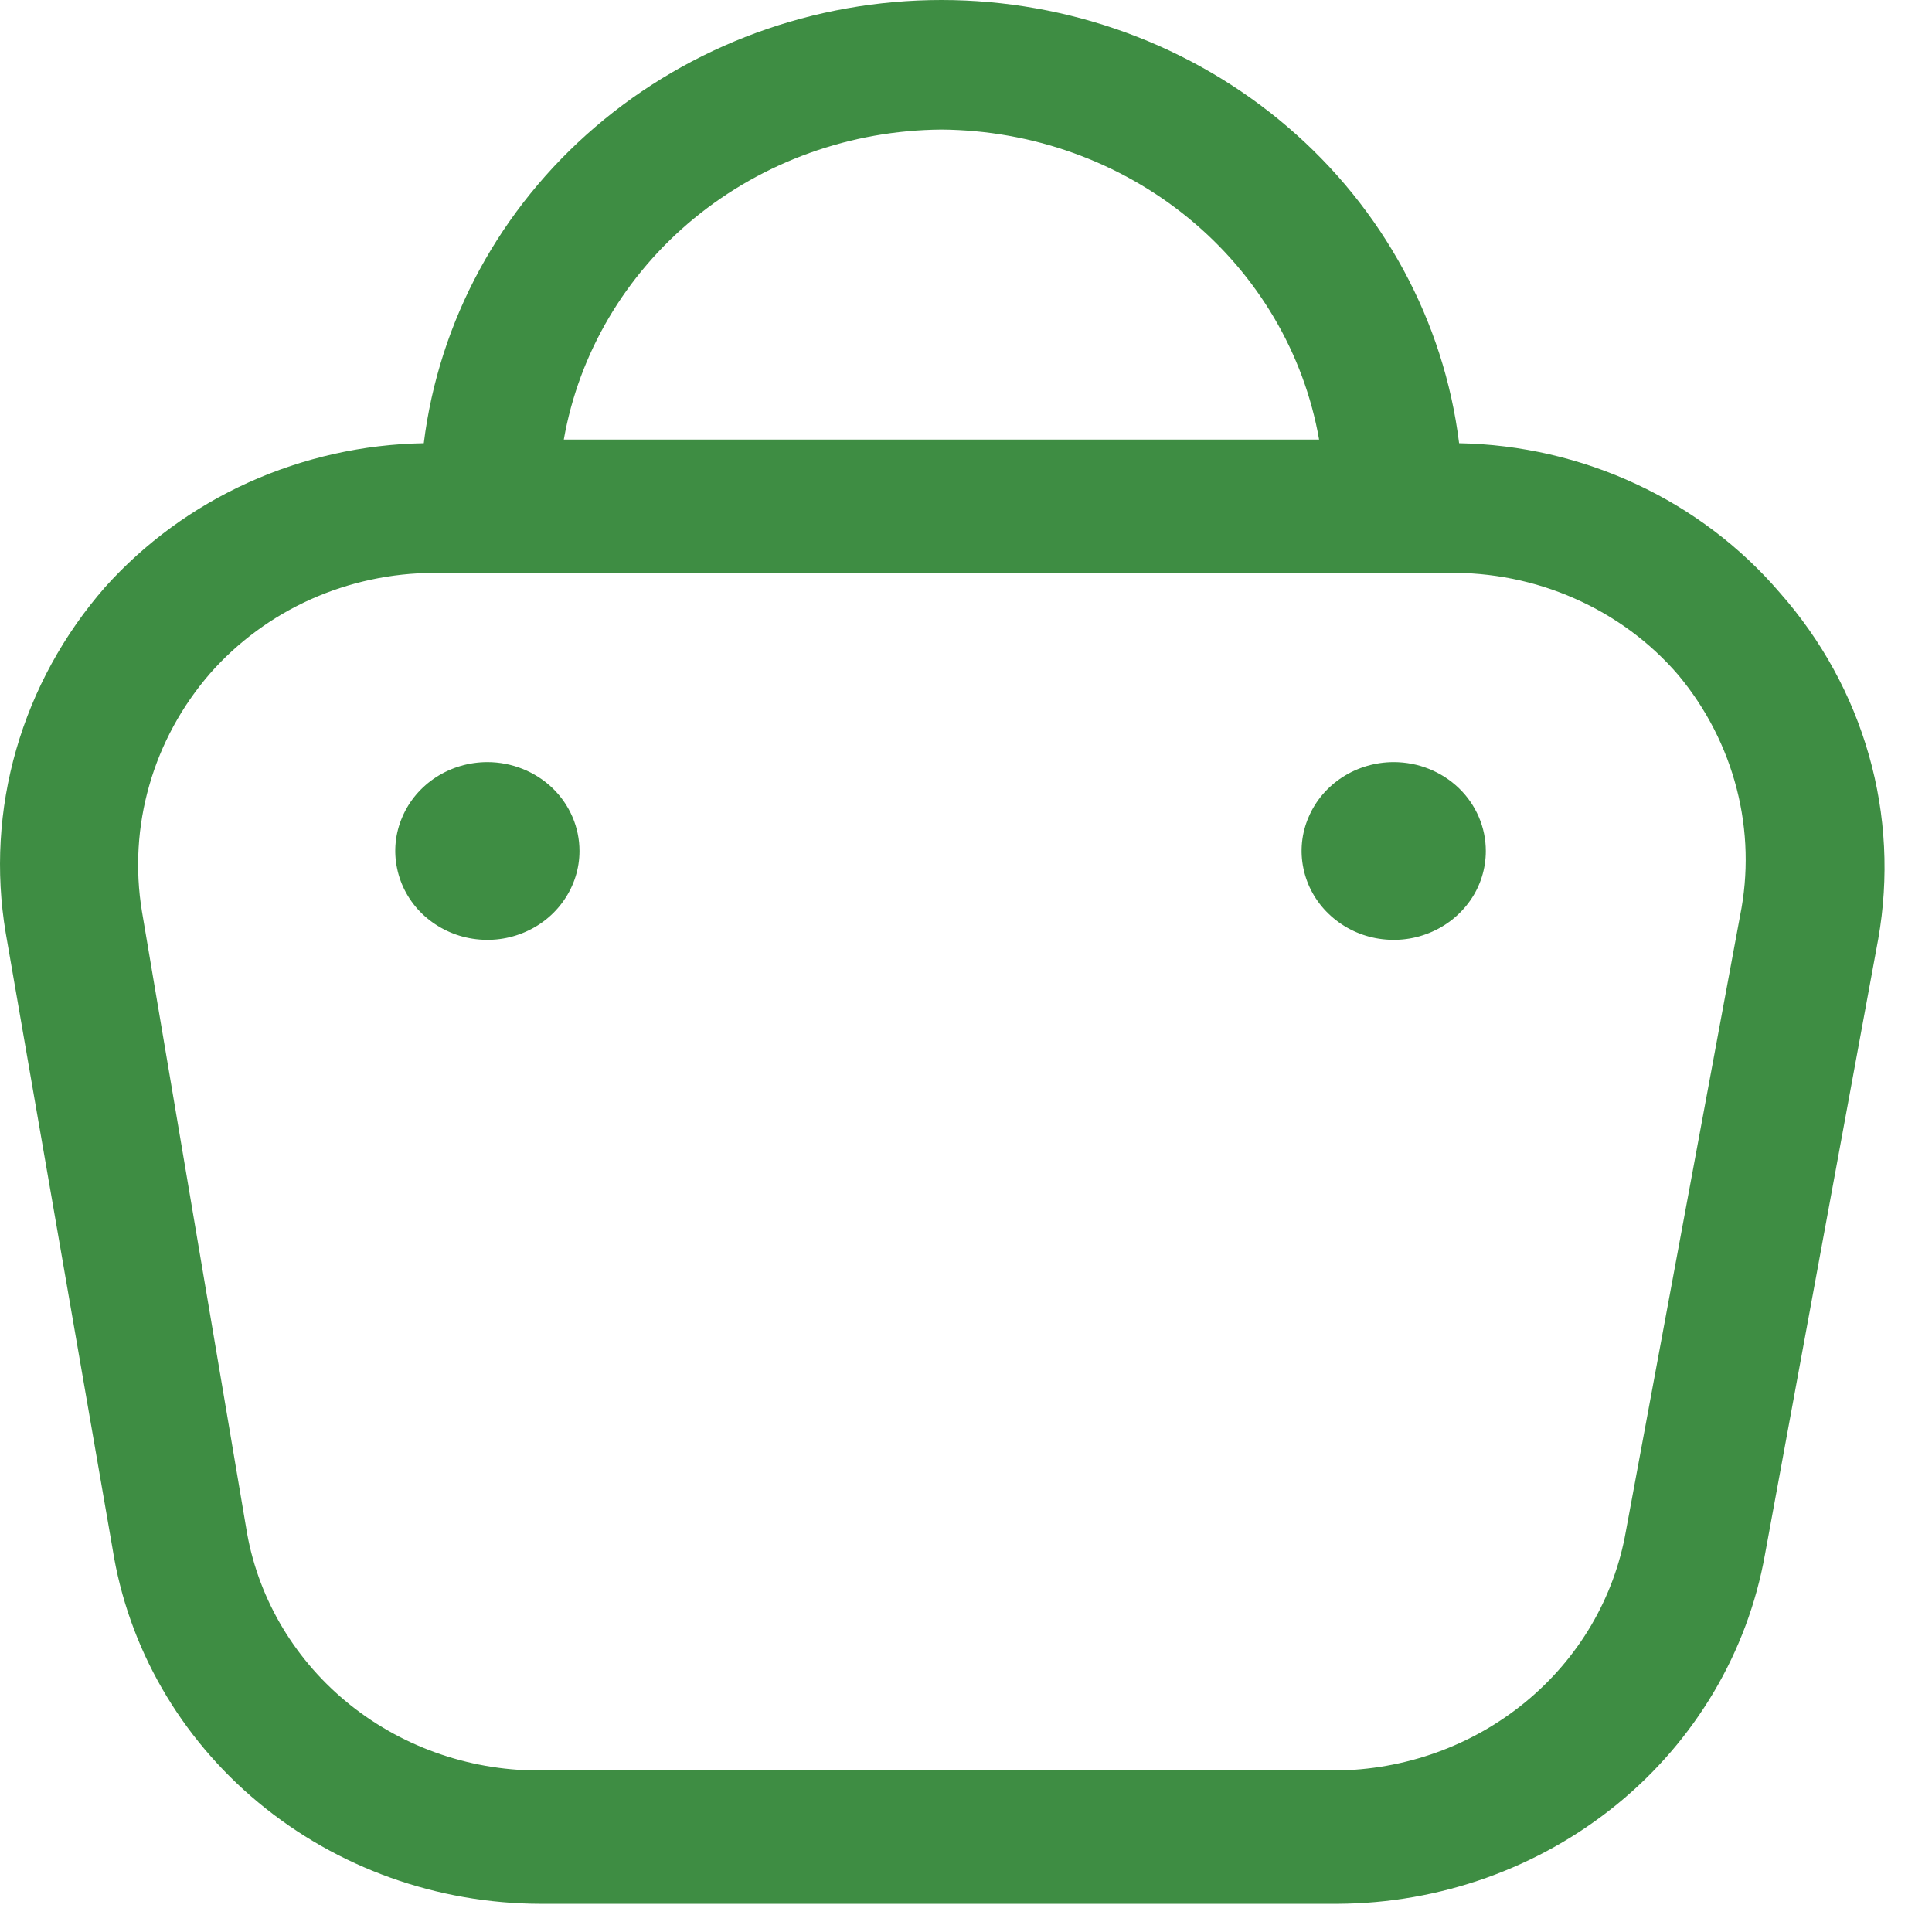 <svg width="17" height="17" viewBox="0 0 17 17" fill="none" xmlns="http://www.w3.org/2000/svg">
<path d="M15.659 5.213C15.315 4.812 14.884 4.486 14.398 4.26C13.911 4.033 13.379 3.91 12.839 3.9C12.706 2.825 12.169 1.834 11.329 1.116C10.49 0.397 9.406 0 8.284 0C7.162 0 6.078 0.397 5.239 1.116C4.4 1.834 3.862 2.825 3.729 3.9C3.196 3.909 2.671 4.027 2.187 4.245C1.704 4.463 1.274 4.777 0.925 5.166C0.561 5.582 0.294 6.07 0.143 6.595C-0.008 7.119 -0.04 7.67 0.05 8.207L0.99 13.625C1.127 14.495 1.583 15.288 2.274 15.861C2.965 16.435 3.847 16.751 4.759 16.752H11.769C12.67 16.748 13.541 16.438 14.229 15.876C14.917 15.314 15.377 14.537 15.53 13.68L16.527 8.262C16.622 7.724 16.595 7.171 16.445 6.645C16.295 6.118 16.027 5.629 15.659 5.213V5.213ZM8.284 1.14C9.082 1.146 9.852 1.422 10.46 1.921C11.068 2.42 11.474 3.11 11.607 3.868H4.961C5.094 3.11 5.501 2.42 6.108 1.921C6.716 1.422 7.486 1.146 8.284 1.14V1.14ZM15.311 8.059L14.306 13.476C14.203 14.061 13.89 14.593 13.422 14.977C12.954 15.362 12.36 15.575 11.745 15.579H4.734C4.111 15.577 3.51 15.36 3.039 14.967C2.568 14.574 2.258 14.031 2.165 13.438L1.249 8.02C1.188 7.649 1.21 7.271 1.314 6.909C1.417 6.548 1.6 6.212 1.849 5.925C2.092 5.649 2.393 5.427 2.733 5.274C3.073 5.122 3.443 5.042 3.818 5.041H12.734C13.121 5.034 13.505 5.111 13.857 5.267C14.209 5.422 14.521 5.652 14.768 5.94C15.013 6.234 15.188 6.576 15.282 6.942C15.376 7.308 15.386 7.689 15.311 8.059ZM5.099 7.488C5.099 7.643 5.051 7.794 4.962 7.922C4.873 8.051 4.747 8.151 4.599 8.21C4.451 8.27 4.288 8.285 4.13 8.255C3.973 8.225 3.829 8.15 3.715 8.041C3.602 7.932 3.525 7.792 3.494 7.641C3.462 7.489 3.478 7.332 3.54 7.189C3.601 7.046 3.705 6.924 3.838 6.838C3.972 6.752 4.128 6.706 4.289 6.706C4.503 6.706 4.71 6.789 4.862 6.935C5.014 7.082 5.099 7.281 5.099 7.488V7.488ZM13.074 7.488C13.074 7.643 13.027 7.794 12.938 7.922C12.848 8.051 12.722 8.151 12.574 8.21C12.426 8.27 12.263 8.285 12.105 8.255C11.948 8.225 11.804 8.15 11.691 8.041C11.577 7.932 11.5 7.792 11.469 7.641C11.437 7.489 11.453 7.332 11.515 7.189C11.576 7.046 11.68 6.924 11.813 6.838C11.947 6.752 12.103 6.706 12.264 6.706C12.479 6.706 12.685 6.789 12.837 6.935C12.989 7.082 13.074 7.281 13.074 7.488Z" fill="#3E8D43"/>
</svg>
